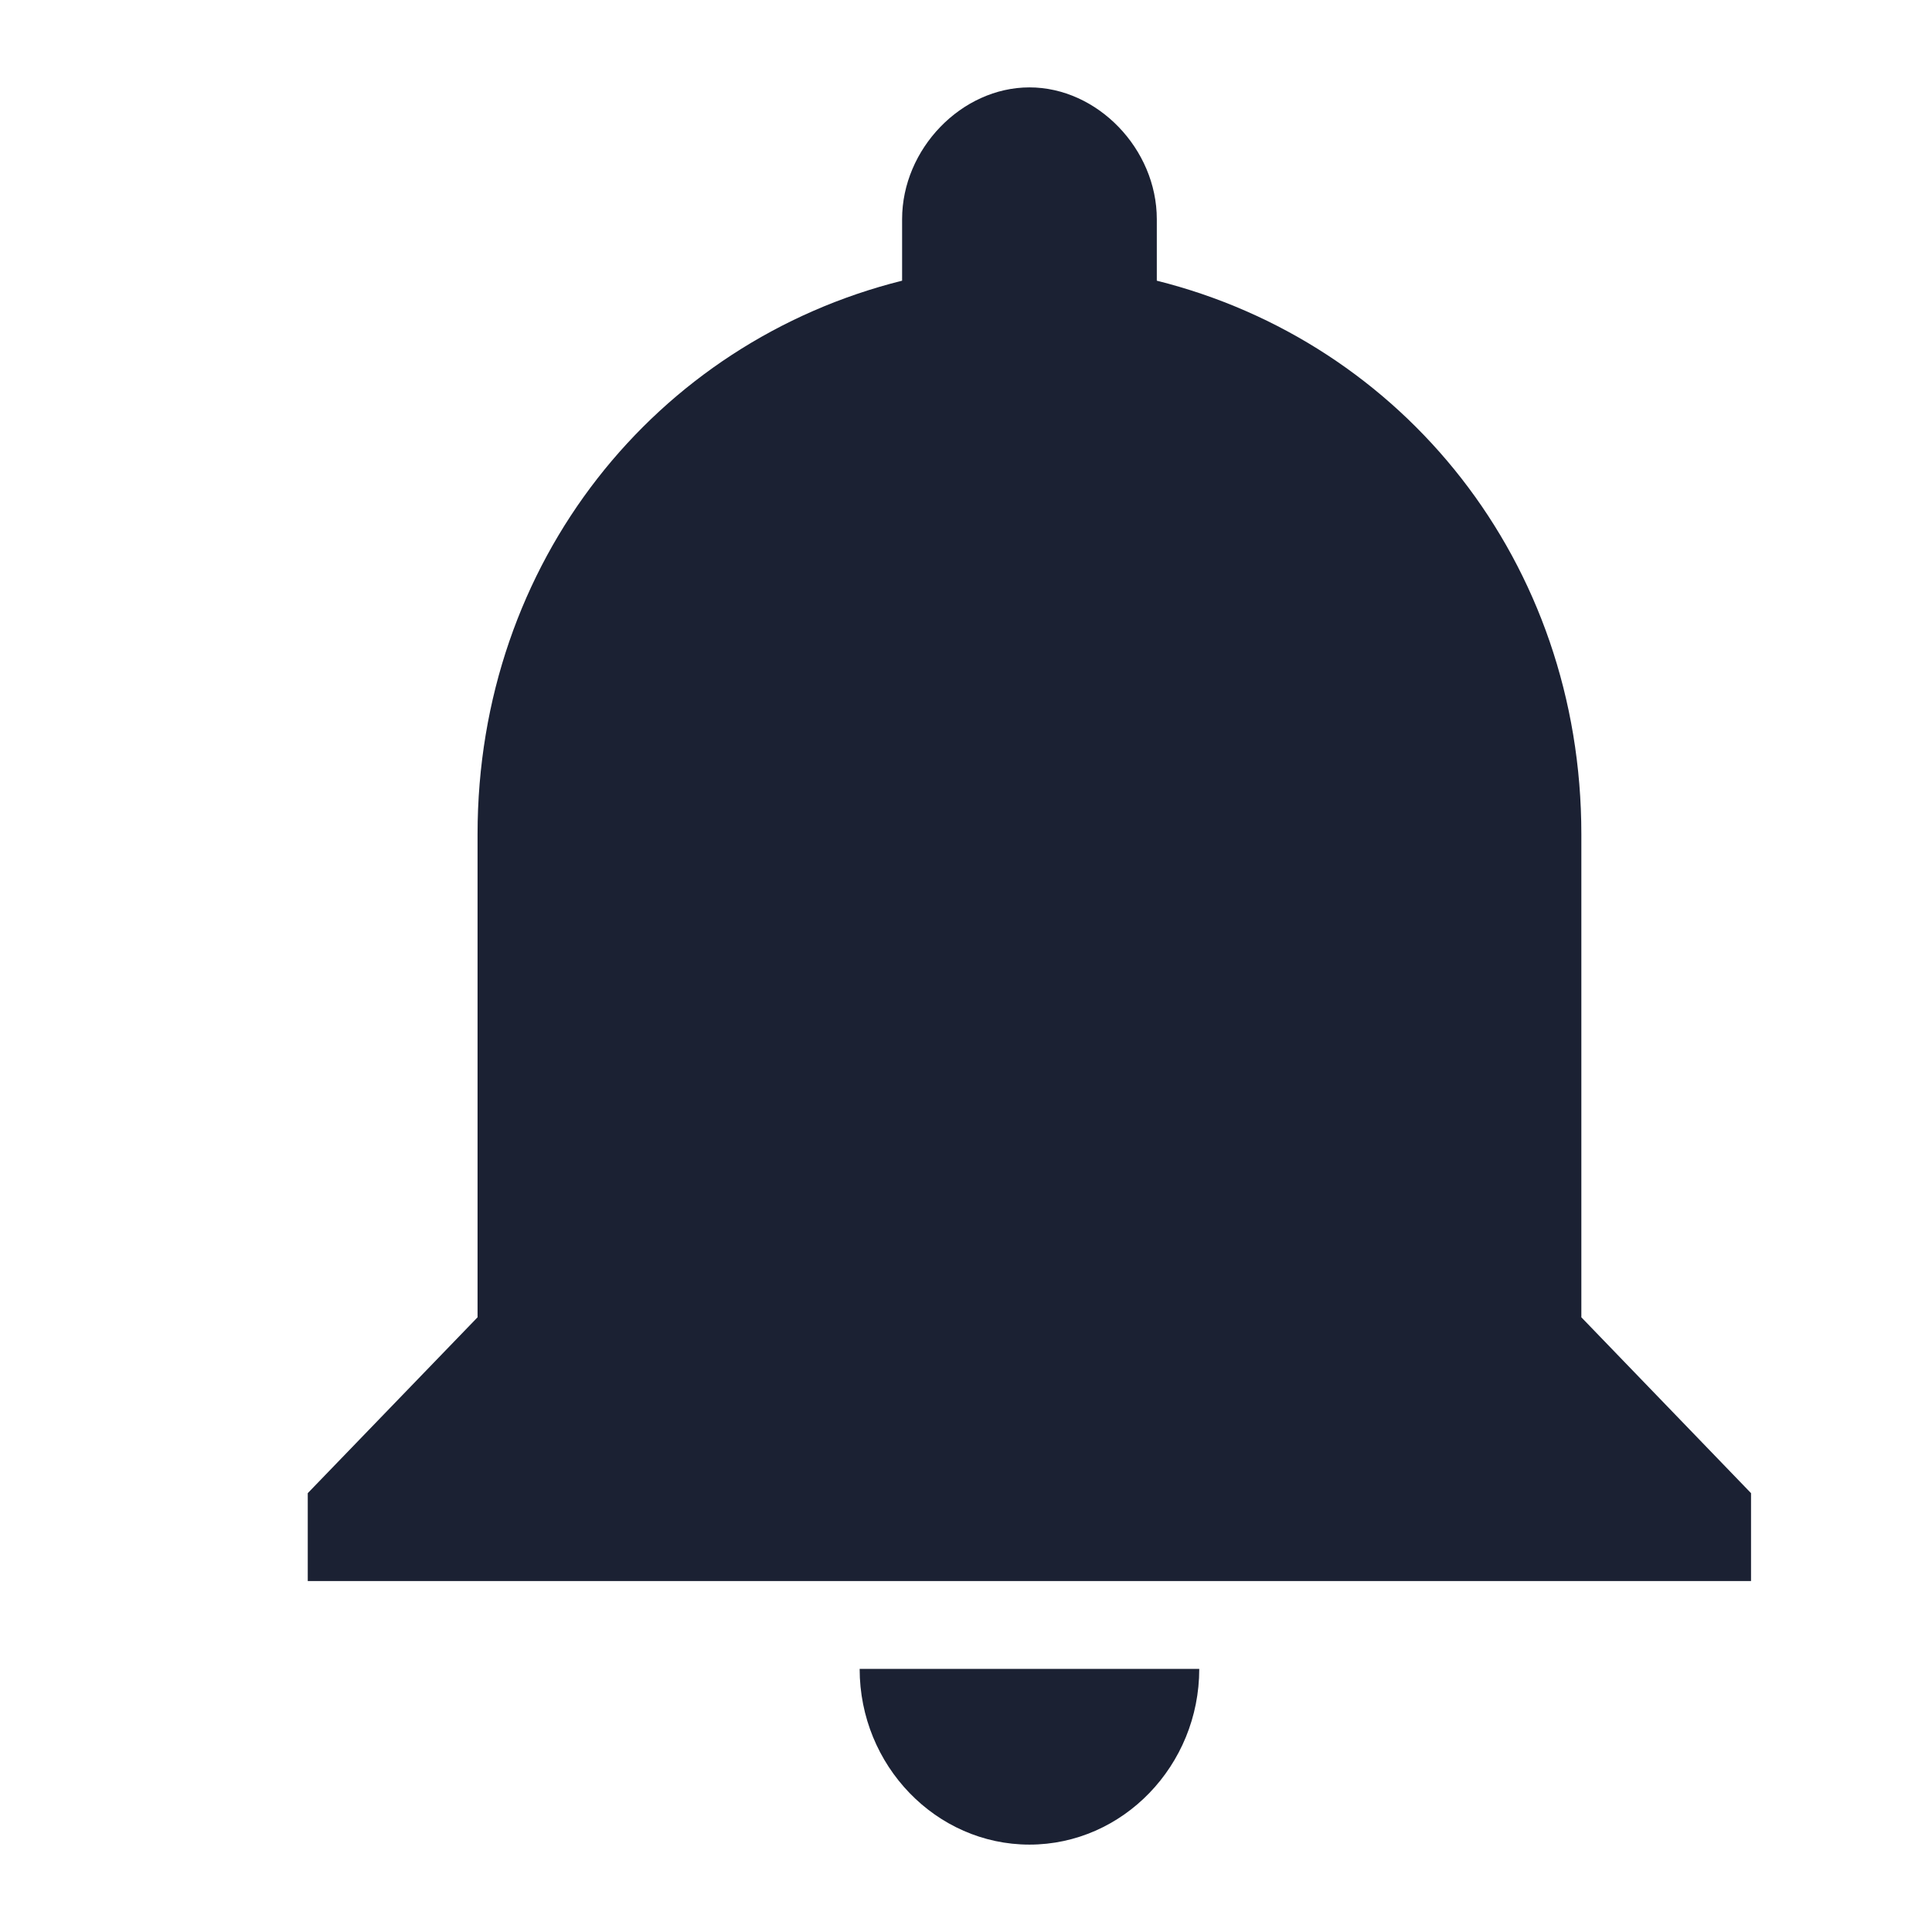 <svg xmlns="http://www.w3.org/2000/svg" viewBox="0 0 481.06 481.06"><defs><style>.cls-1{fill:#1b2133;}</style></defs><title>Edit</title><g id="Notification"><g id="notifications"><path class="cls-1" d="M256.33,459.3c23.26,0,42.28-19.69,42.28-43.76H214.05C214.05,439.61,233.08,459.3,256.33,459.3ZM393.75,328V207.72c0-67.82-44.4-122.51-105.71-137.83V54.58c0-17.5-14.8-32.82-31.71-32.82s-31.71,15.32-31.71,32.82V69.89c-61.31,15.32-105.71,70-105.71,137.83V328L76.63,371.79v21.88H436V371.79Z"/></g></g></svg>
